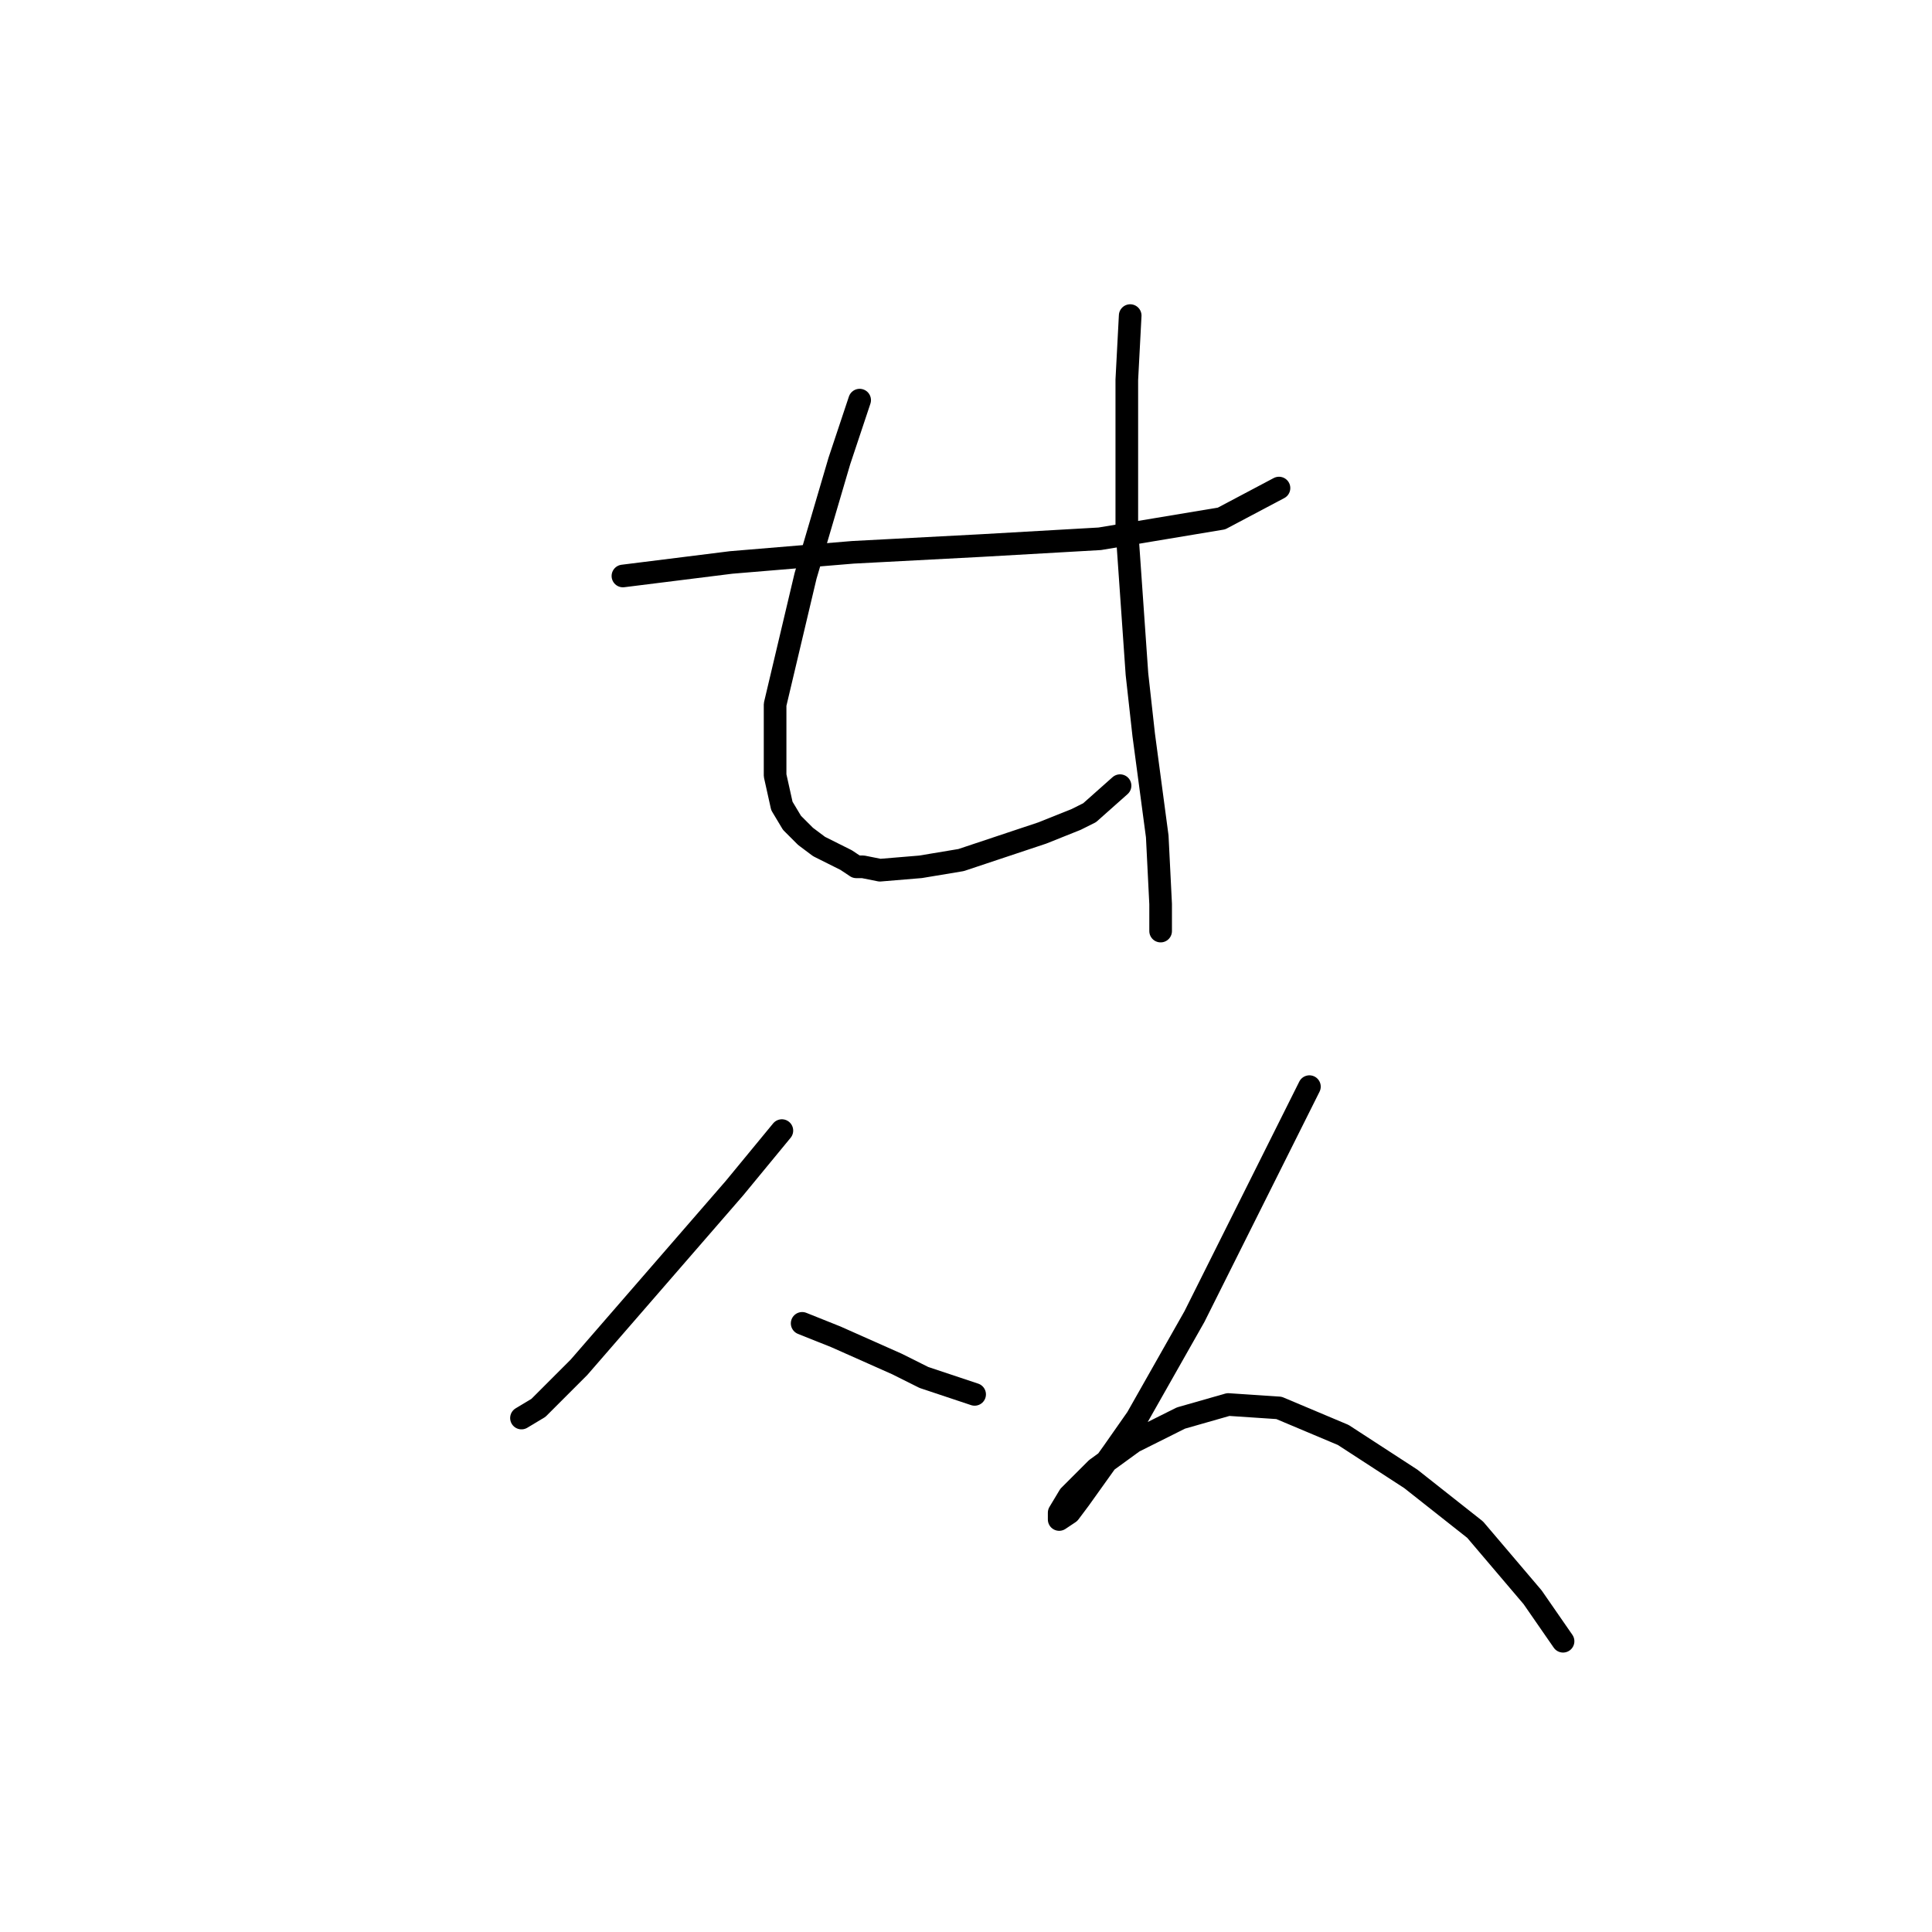 <?xml version="1.0" standalone="no"?>
    <svg width="256" height="256" xmlns="http://www.w3.org/2000/svg" version="1.1">
    <polyline stroke="black" stroke-width="3" stroke-linecap="round" fill="transparent" stroke-linejoin="round" points="82.541 76.321 96.88 74.529 113.012 73.185 130.039 72.288 145.723 71.392 161.855 68.704 169.472 64.671 169.472 64.671 " />
        <polyline stroke="black" stroke-width="3" stroke-linecap="round" fill="transparent" stroke-linejoin="round" points="113.908 53.02 111.219 61.086 108.979 68.704 106.738 76.321 102.705 93.349 102.705 102.759 103.602 106.792 104.946 109.033 106.738 110.825 108.531 112.169 110.323 113.066 112.115 113.962 113.46 114.858 114.356 114.858 116.596 115.306 121.974 114.858 127.351 113.962 132.728 112.169 138.105 110.377 142.586 108.585 144.379 107.688 148.412 104.104 148.412 104.104 " />
        <polyline stroke="black" stroke-width="3" stroke-linecap="round" fill="transparent" stroke-linejoin="round" points="149.756 41.818 149.308 50.332 149.308 70.048 150.652 89.316 151.548 97.382 153.341 110.825 153.789 119.787 153.789 123.372 153.789 123.372 " />
        <polyline stroke="black" stroke-width="3" stroke-linecap="round" fill="transparent" stroke-linejoin="round" points="103.602 149.81 97.328 157.428 76.715 181.177 71.338 186.554 69.098 187.898 69.098 187.898 " />
        <polyline stroke="black" stroke-width="3" stroke-linecap="round" fill="transparent" stroke-linejoin="round" points="106.29 175.352 110.771 177.144 118.837 180.729 122.422 182.521 129.143 184.762 129.143 184.762 " />
        <polyline stroke="black" stroke-width="3" stroke-linecap="round" fill="transparent" stroke-linejoin="round" points="173.505 143.985 166.336 158.324 162.303 166.39 158.27 174.455 150.652 187.898 147.515 192.379 143.034 198.653 141.69 200.445 140.346 201.341 140.346 200.445 141.69 198.205 145.275 194.62 150.204 191.035 156.477 187.898 162.751 186.106 169.472 186.554 177.986 190.139 186.948 195.964 195.462 202.686 203.08 211.648 207.113 217.473 207.113 217.473 " />
        </svg>